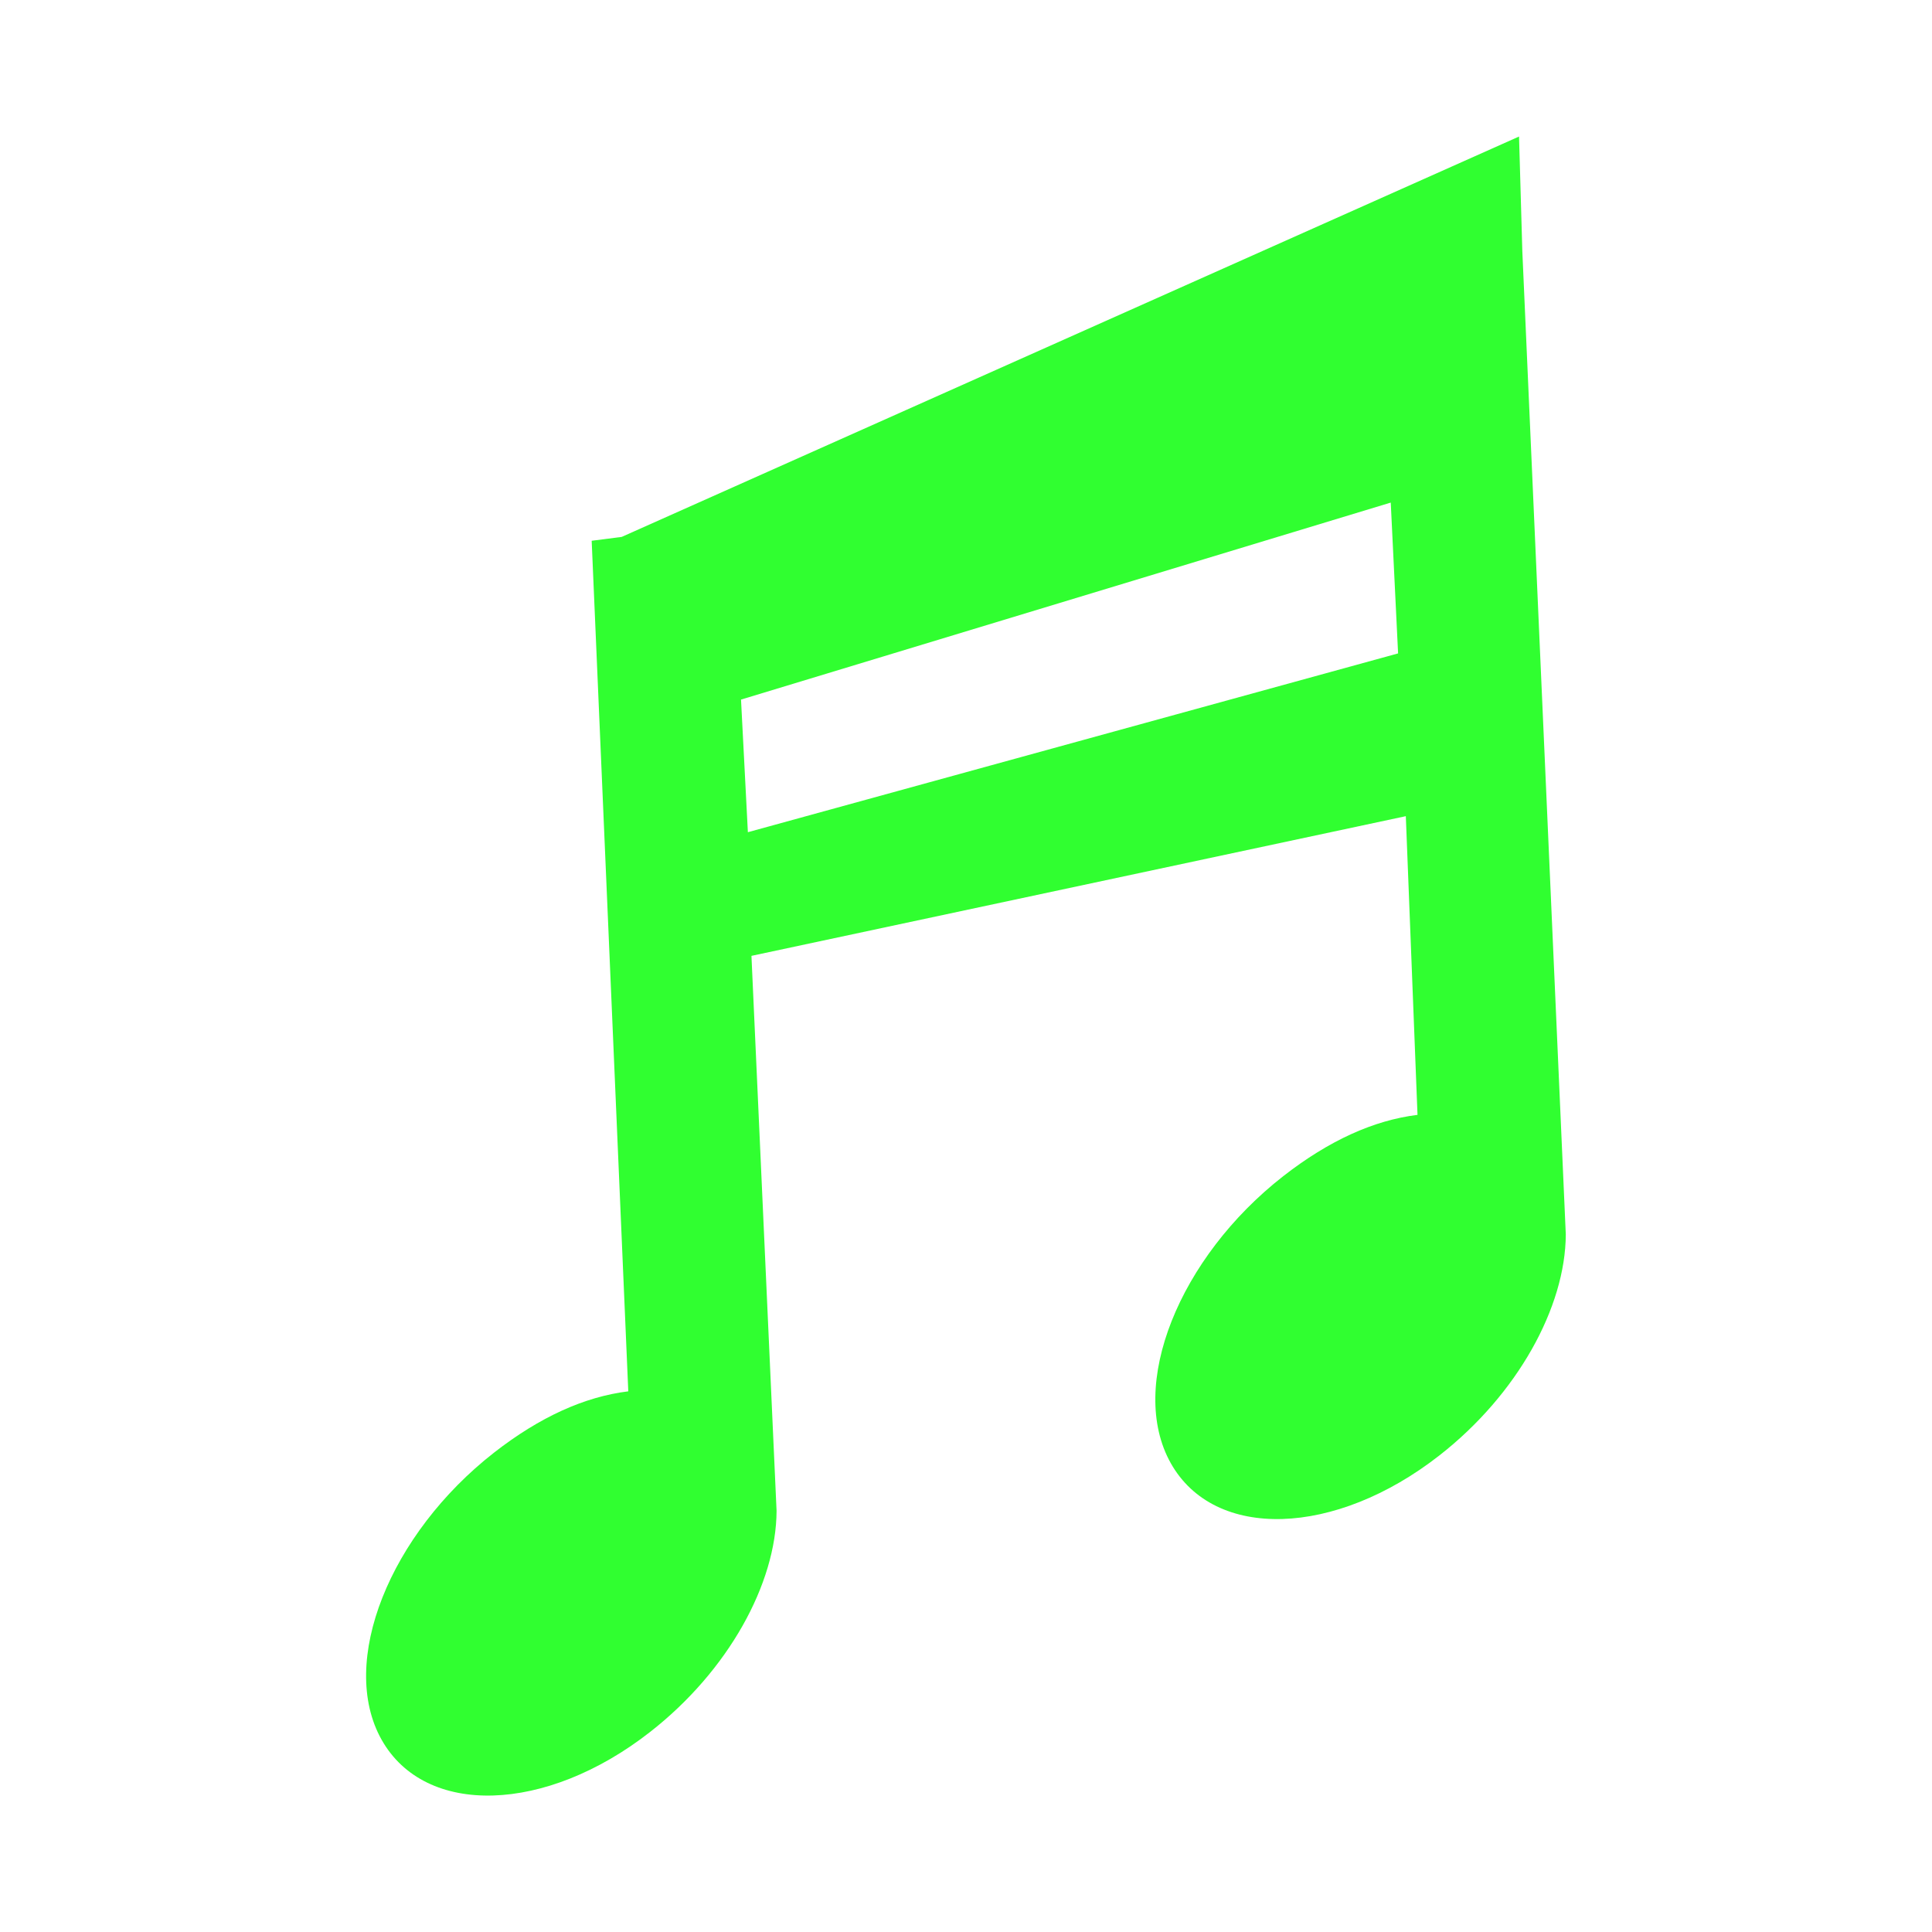 <?xml version="1.0" encoding="UTF-8" standalone="no"?>
<!-- Created with Inkscape (http://www.inkscape.org/) -->

<svg
   xmlns:osb="http://www.openswatchbook.org/uri/2009/osb"
   xmlns:dc="http://purl.org/dc/elements/1.1/"
   xmlns:cc="http://creativecommons.org/ns#"
   xmlns:rdf="http://www.w3.org/1999/02/22-rdf-syntax-ns#"
   xmlns:svg="http://www.w3.org/2000/svg"
   xmlns="http://www.w3.org/2000/svg"
   xmlns:xlink="http://www.w3.org/1999/xlink"
   xmlns:sodipodi="http://sodipodi.sourceforge.net/DTD/sodipodi-0.dtd"
   xmlns:inkscape="http://www.inkscape.org/namespaces/inkscape"
   width="20"
   height="20"
   id="svg2"
   version="1.1"
   inkscape:version="0.48.3.1 r9886"
   sodipodi:docname="music_off.svg">
  <defs
     id="defs4">
    <linearGradient
       id="linearGradient3854"
       osb:paint="solid">
      <stop
         style="stop-color:#ffffff;stop-opacity:1;"
         offset="0"
         id="stop3856" />
    </linearGradient>
    <linearGradient
       id="linearGradient3848"
       osb:paint="solid">
      <stop
         style="stop-color:#000000;stop-opacity:1;"
         offset="0"
         id="stop3850" />
    </linearGradient>
    <linearGradient
       id="linearGradient3755"
       osb:paint="solid">
      <stop
         style="stop-color:#ffffff;stop-opacity:1;"
         offset="0"
         id="stop3757" />
    </linearGradient>
    <linearGradient
       inkscape:collect="always"
       xlink:href="#linearGradient3854"
       id="linearGradient3885"
       gradientUnits="userSpaceOnUse"
       gradientTransform="translate(0.281,-0.548)"
       x1="1.727"
       y1="1042.362"
       x2="18.273"
       y2="1042.362" />
  </defs>
  <sodipodi:namedview
     id="base"
     pagecolor="#ffffff"
     bordercolor="#666666"
     borderopacity="1.0"
     inkscape:pageopacity="0.0"
     inkscape:pageshadow="2"
     inkscape:zoom="5.6568543"
     inkscape:cx="-6.853378"
     inkscape:cy="12.936877"
     inkscape:document-units="px"
     inkscape:current-layer="layer1"
     showgrid="false"
     inkscape:window-width="1022"
     inkscape:window-height="578"
     inkscape:window-x="0"
     inkscape:window-y="20"
     inkscape:window-maximized="0" />
  <g
     inkscape:label="Ebene 1"
     inkscape:groupmode="layer"
     id="layer1"
     transform="translate(0,-1032.362)">
    <g
       id="g3907"
       style="fill:#00ff00;opacity:0.9">
      <g
         id="g3903"
         style="fill:#00ff00">
        <path
           style="opacity:0.9;fill:#00ff00;fill-opacity:1;fill-rule:nonzero;stroke:none"
           d="m 15.726,1033.775 -9.29,4.145 -0.311,0.04 0.379,8.805 c -0.454,0.056 -0.917,0.266 -1.389,0.634 -1.079,0.842 -1.616,2.169 -1.165,2.972 0.452,0.804 1.701,0.764 2.78,-0.08 0.809,-0.632 1.306,-1.535 1.309,-2.289 l -0.26,-5.745 6.774,-1.446 0.121,3.092 c -0.454,0.056 -0.917,0.266 -1.389,0.634 -1.079,0.842 -1.616,2.169 -1.165,2.972 0.452,0.804 1.701,0.763 2.78,-0.08 0.809,-0.632 1.306,-1.535 1.309,-2.289 l -0.45,-10.179 -0.034,-1.187 z m -1.329,3.79 0.076,1.561 -6.731,1.851 -0.071,-1.373 6.725,-2.039 z"
           id="path3094"
           inkscape:connector-curvature="0" />
      </g>
    </g>
  </g>
</svg>

